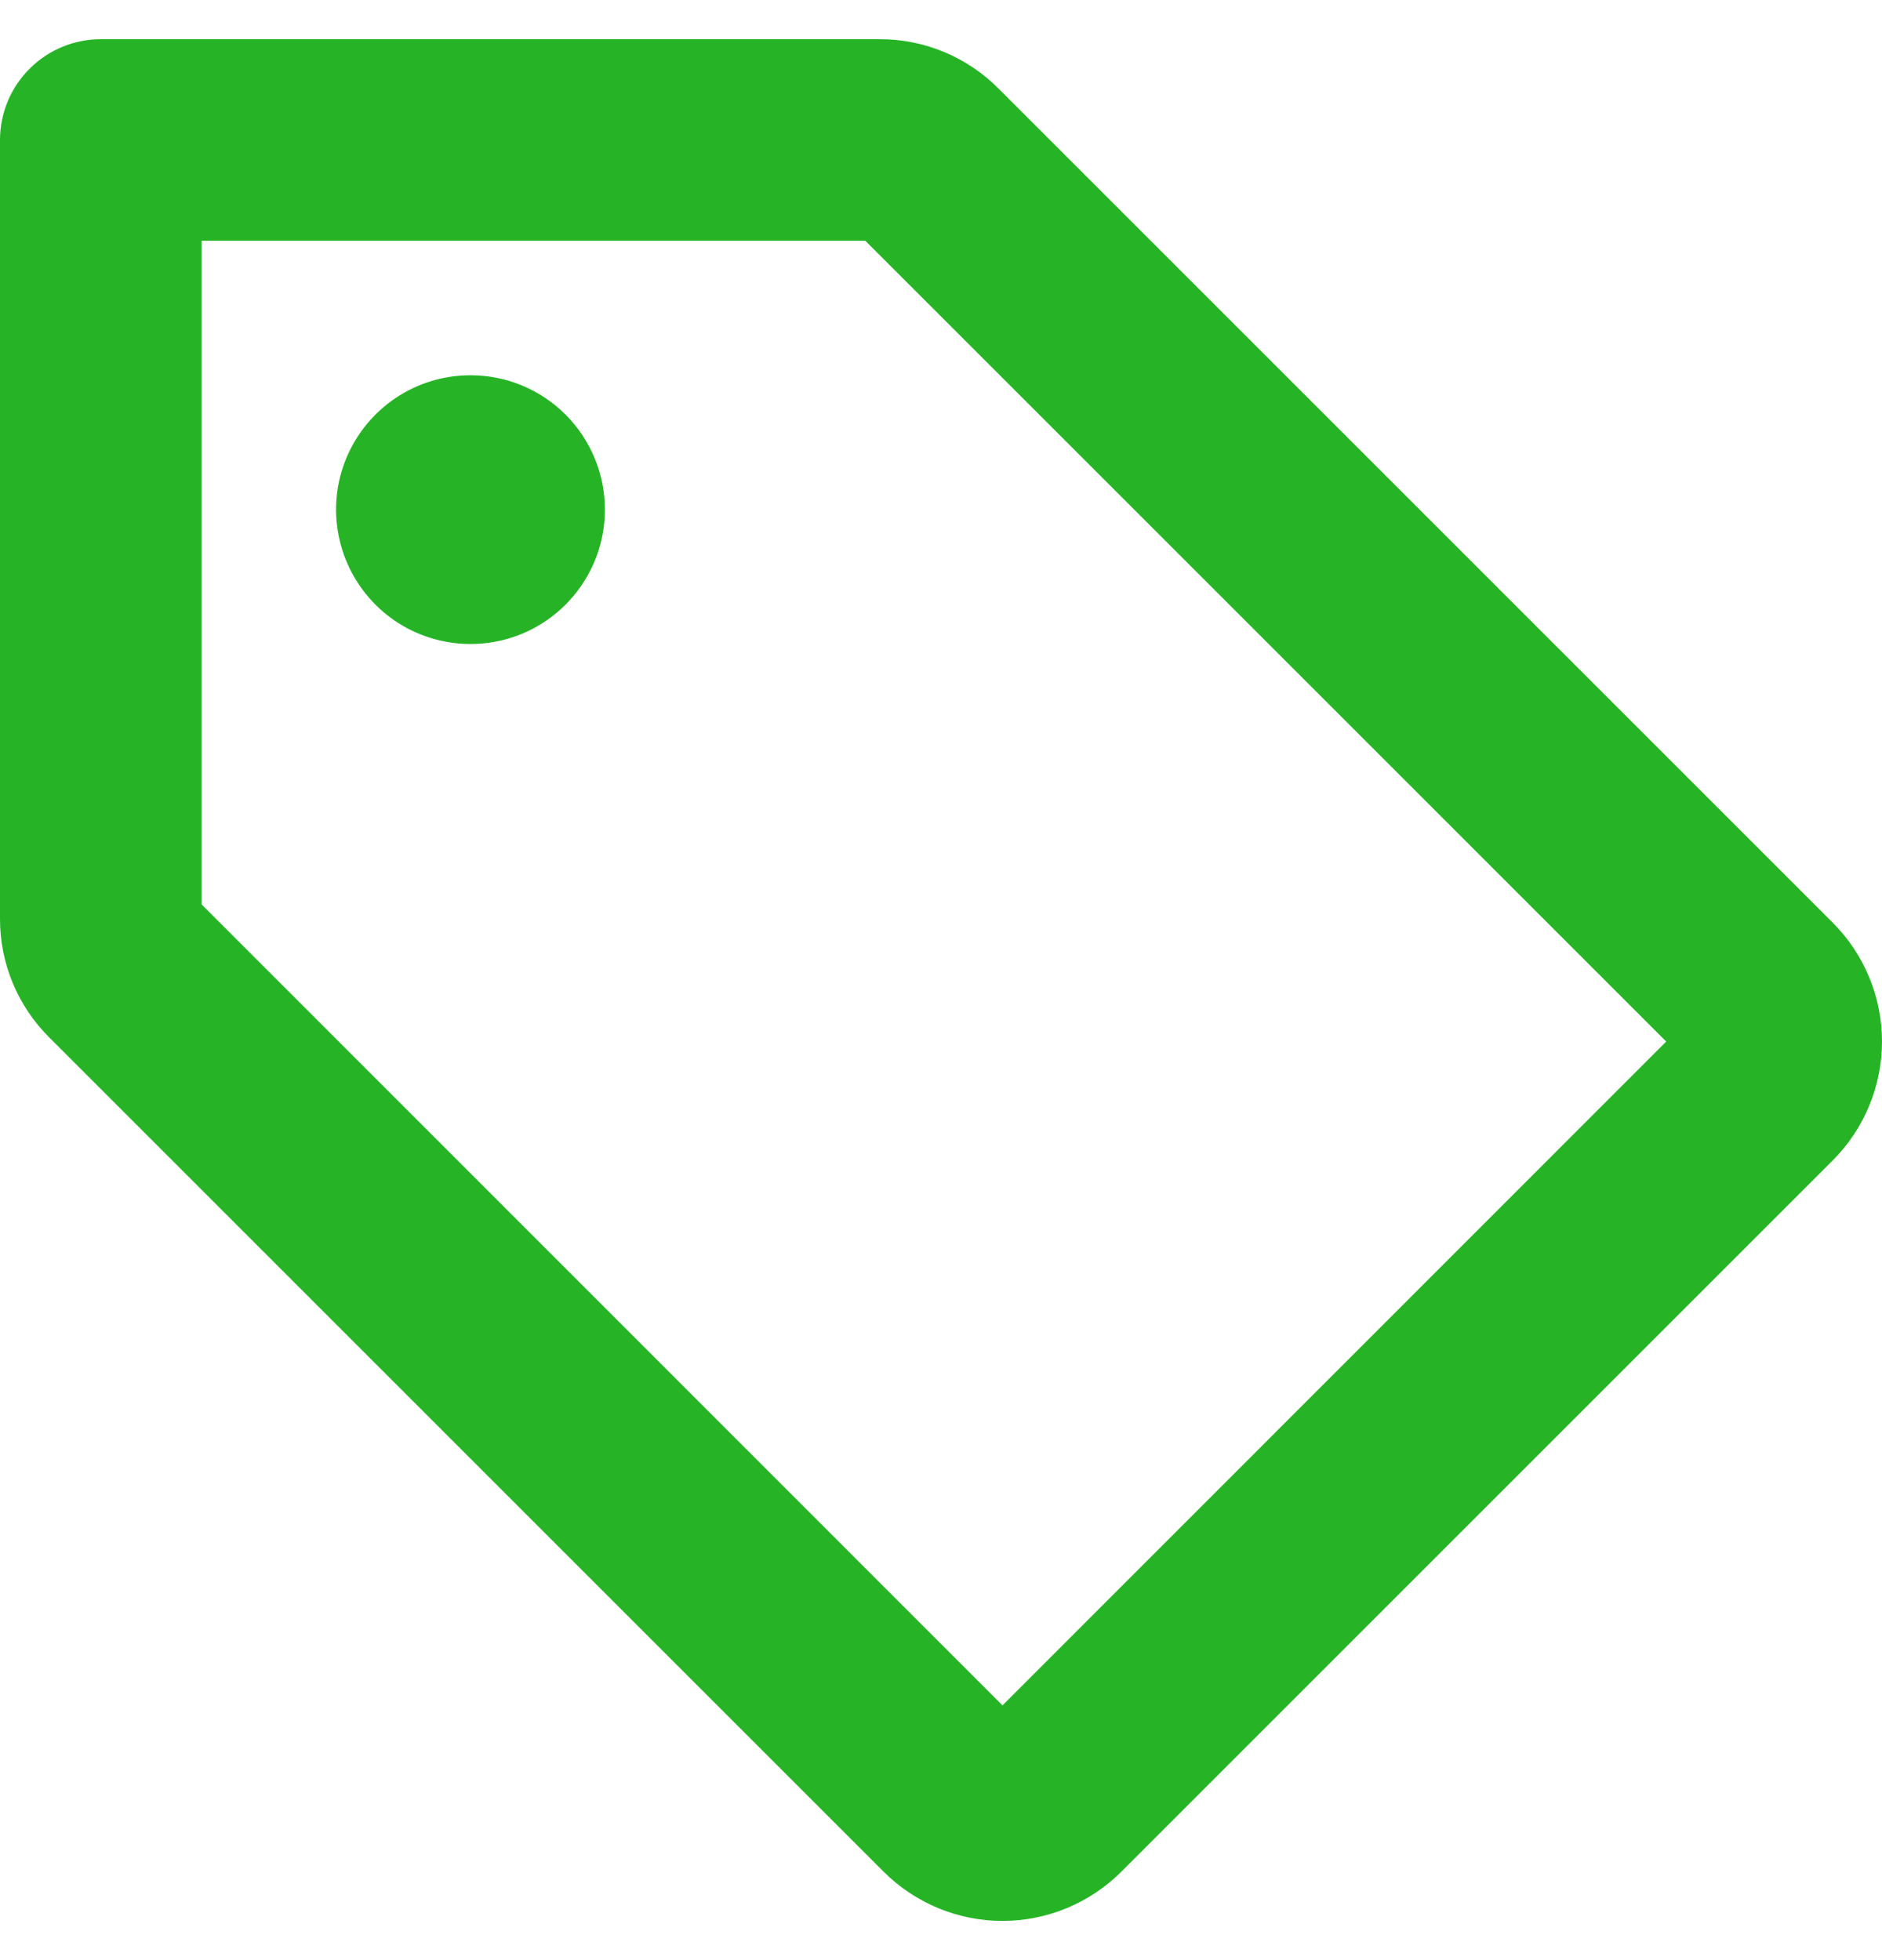<svg width="24" height="25" viewBox="0 0 24 25" fill="none" xmlns="http://www.w3.org/2000/svg">
<path d="M23.373 11.769L12.732 1.128C12.533 0.928 12.297 0.77 12.037 0.662C11.777 0.554 11.498 0.499 11.216 0.5H1.286C0.945 0.5 0.618 0.635 0.377 0.877C0.135 1.118 9.05676e-06 1.445 9.05676e-06 1.786V11.716C-0.001 11.998 0.054 12.277 0.162 12.537C0.27 12.797 0.428 13.033 0.628 13.232L11.269 23.873C11.671 24.274 12.216 24.5 12.784 24.5C13.352 24.5 13.897 24.274 14.299 23.873L23.373 14.799C23.774 14.397 24 13.852 24 13.284C24 12.716 23.774 12.171 23.373 11.769ZM12.784 21.751L2.571 11.535V3.071H11.035L21.248 13.284L12.784 21.751ZM7.714 6.5C7.714 6.839 7.614 7.17 7.425 7.452C7.237 7.734 6.969 7.954 6.656 8.084C6.343 8.213 5.998 8.247 5.665 8.181C5.333 8.115 5.027 7.952 4.788 7.712C4.548 7.472 4.385 7.167 4.319 6.834C4.252 6.502 4.286 6.157 4.416 5.844C4.546 5.531 4.766 5.263 5.047 5.075C5.329 4.886 5.661 4.786 6 4.786C6.455 4.786 6.891 4.966 7.212 5.288C7.533 5.609 7.714 6.045 7.714 6.5Z" fill="#26B426"/>
</svg>
